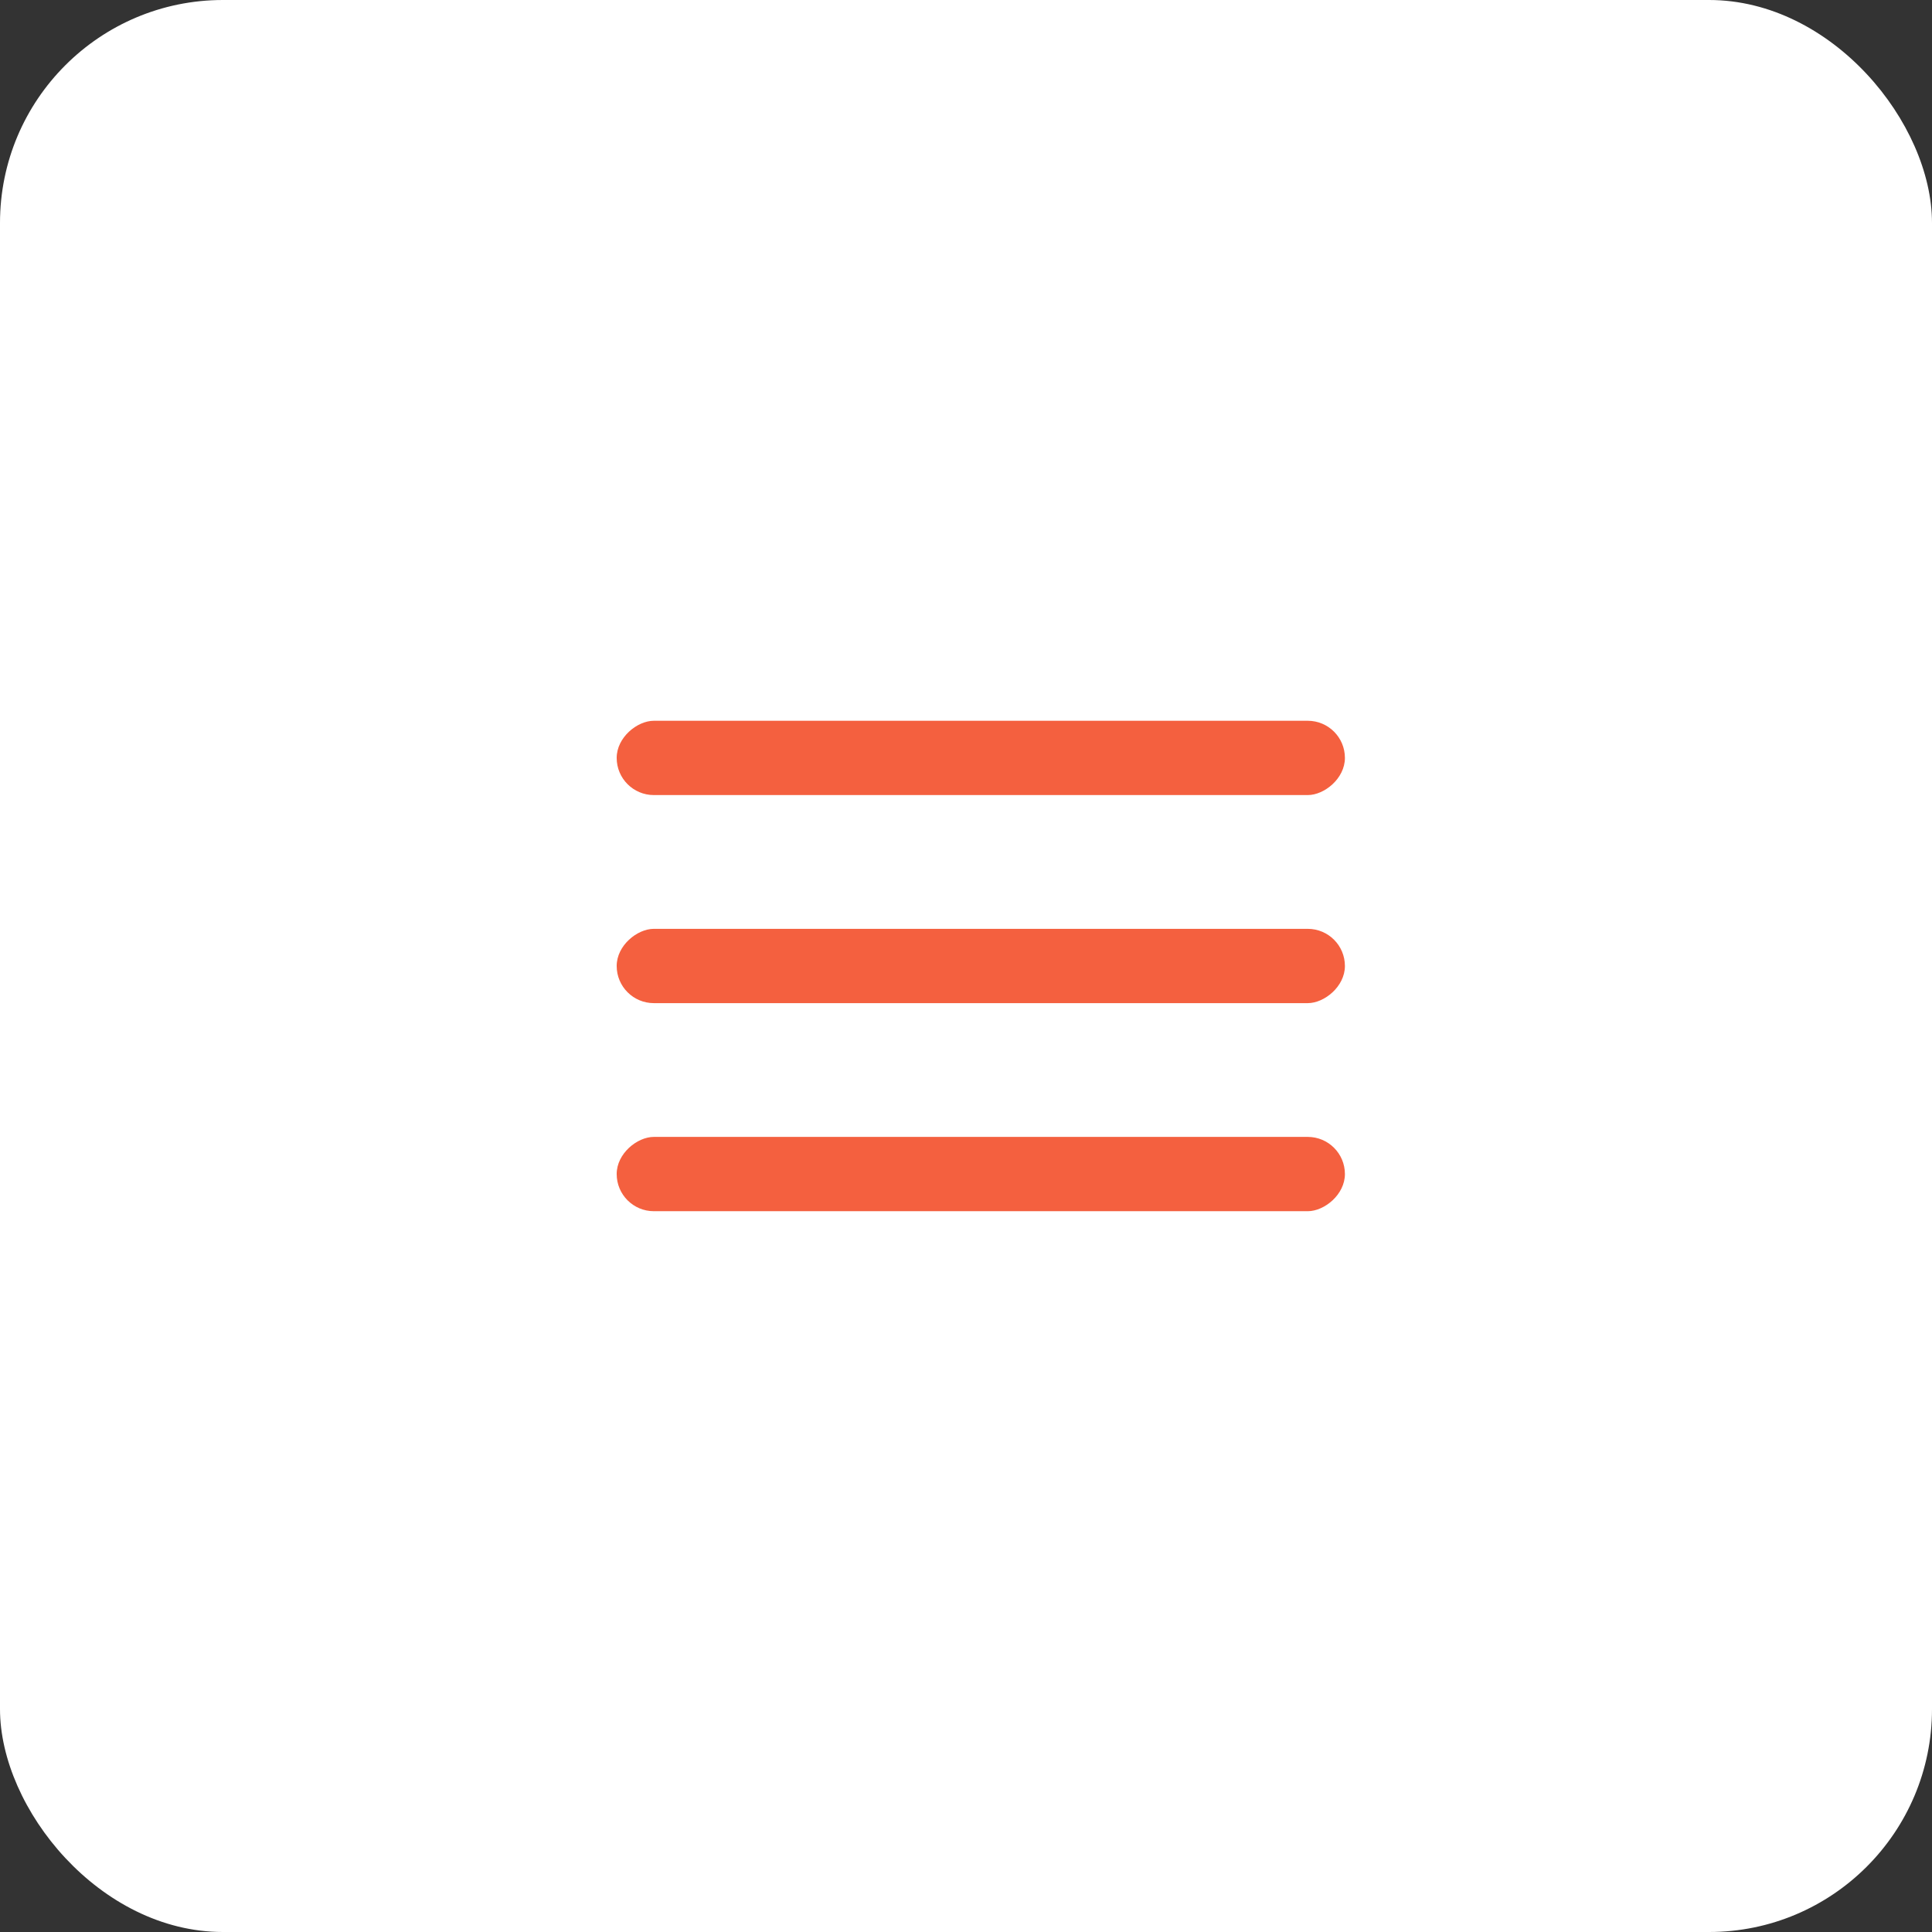 <svg width="72" height="72" viewBox="0 0 72 72" fill="none" xmlns="http://www.w3.org/2000/svg">
<rect x="0" y="0" width="72" height="72" fill="#333333" stroke="none"/>
<rect width="72" height="72" rx="8.308" fill="white"/>
<rect x="50.121" y="26.861" width="2.769" height="27.139" rx="1.385" transform="rotate(90 50.121 26.861)" fill="#F4603F"/>
<rect x="50.121" y="34.615" width="2.769" height="27.139" rx="1.385" transform="rotate(90 50.121 34.615)" fill="#F4603F"/>
<rect x="50.121" y="42.369" width="2.769" height="27.139" rx="1.385" transform="rotate(90 50.121 42.369)" fill="#F4603F"/>
</svg>
